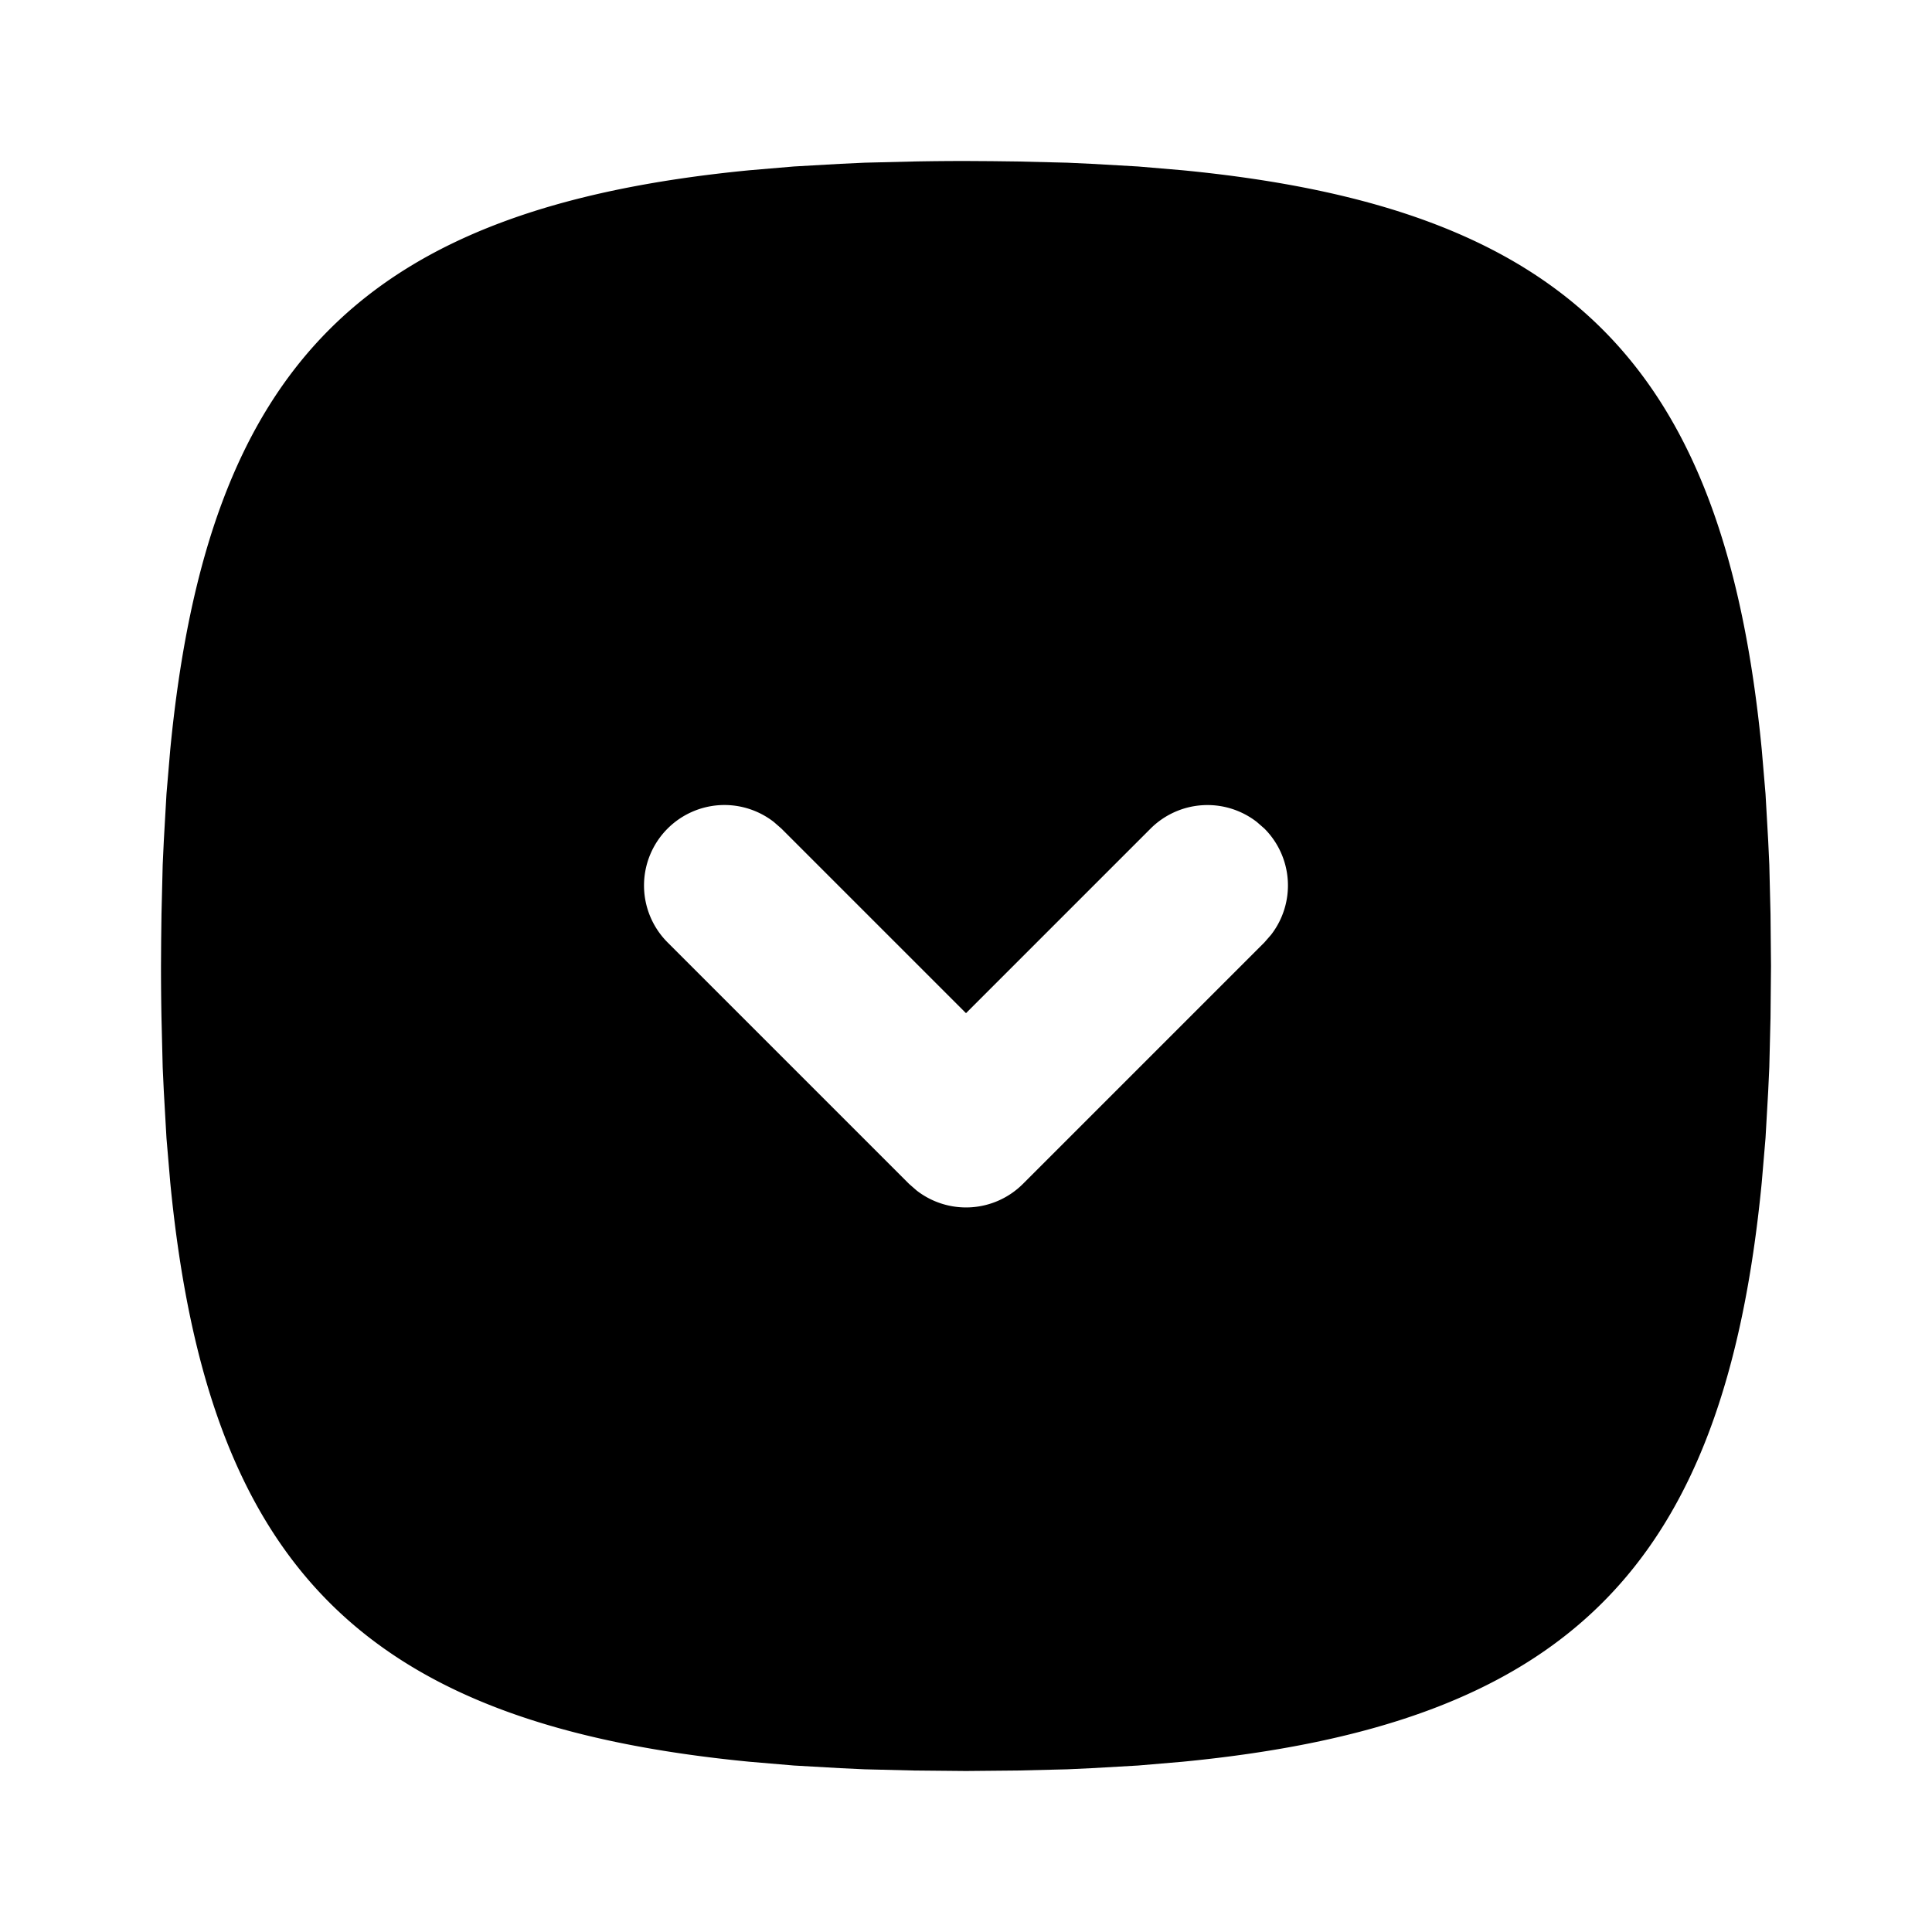 <svg xmlns="http://www.w3.org/2000/svg" width="24" height="24" viewBox="0 0 24 24"><path d="M12 2q-.327 0-.643.006l-.615.015-.299.014-.58.033-.552.047c-4.785.464-6.732 2.41-7.196 7.196l-.047.552-.033.58-.014.3-.015.614-.004.319L2 12q0 .327.006.643l.015.615.014.299.033.58.047.552c.464 4.785 2.41 6.732 7.196 7.196l.552.047.58.033.3.014.614.015L12 22l.643-.006.615-.015.299-.014.58-.033.552-.047c4.785-.464 6.732-2.41 7.196-7.196l.047-.552.033-.58.014-.3.015-.614L22 12l-.006-.643-.015-.615-.014-.299-.033-.58-.047-.552c-.464-4.785-2.41-6.732-7.196-7.196l-.552-.047-.58-.033-.3-.014-.614-.015-.319-.004zm-3.062 8.002a1 1 0 0 1 .675.209l.094.082L12 12.586l2.293-2.293a1 1 0 0 1 1.32-.082l.094.082a1 1 0 0 1 .082 1.32l-.082.094-3 3a1 1 0 0 1-1.32.082l-.094-.082-3-3a1 1 0 0 1 0-1.414 1 1 0 0 1 .645-.291z"/></svg>